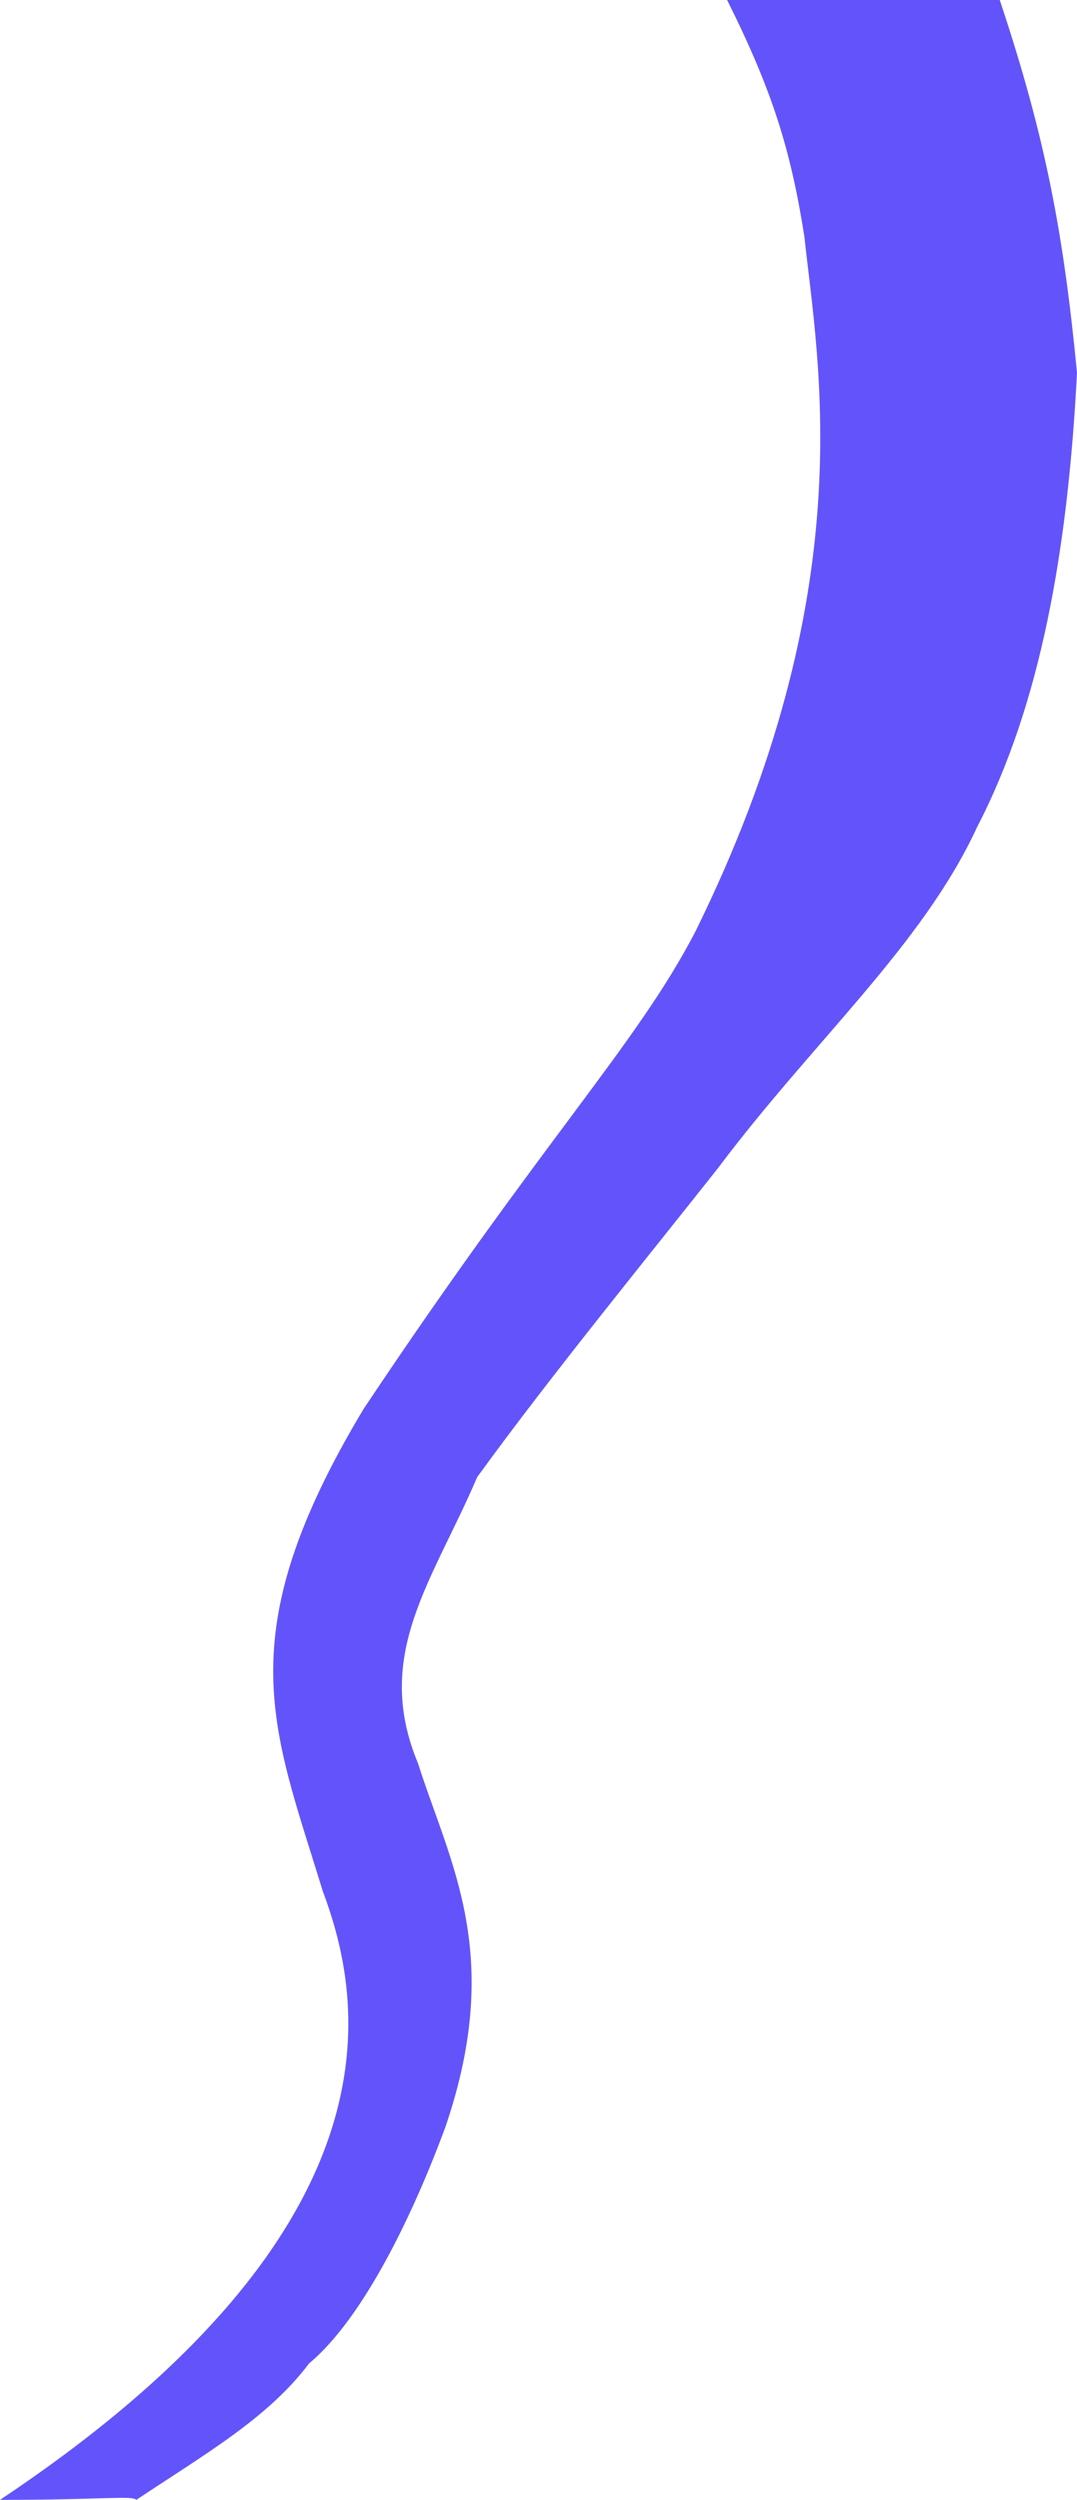 <svg xmlns="http://www.w3.org/2000/svg" viewBox="2 -8.881784197001252e-16 23.7 55">
  <path d="M 24 0 C 25 3 25.4 5.1 25.7 8.2 c -0.2 3.9 -0.8 7.3 -2.2 10 C 22.3 20.8 19.9 22.9 17.8 25.7 c -1.5 1.9 -3.726 4.625 -5.3 6.8 c -0.982 2.298 -2.3 3.9 -1.3 6.3 c 0.7 2.2 1.9 4.2 0.6 8 C 11.1 48.7 10 51 8.8 52 c -0.9 1.2 -2.3 2 -3.8 3 c -0.1 -0.1 -0.7 0 -3 0 c 9 -6 8 -11 7.1 -13.4 c -1.1 -3.6 -2.1 -5.6 0.9 -10.6 c 4 -6 6 -8 7.3 -10.5 c 3.7 -7.5 2.7 -12.5 2.4 -15.3 c -0.3 -1.9 -0.7 -3.2 -1.7 -5.2" fill="#6254fa"/>
</svg>